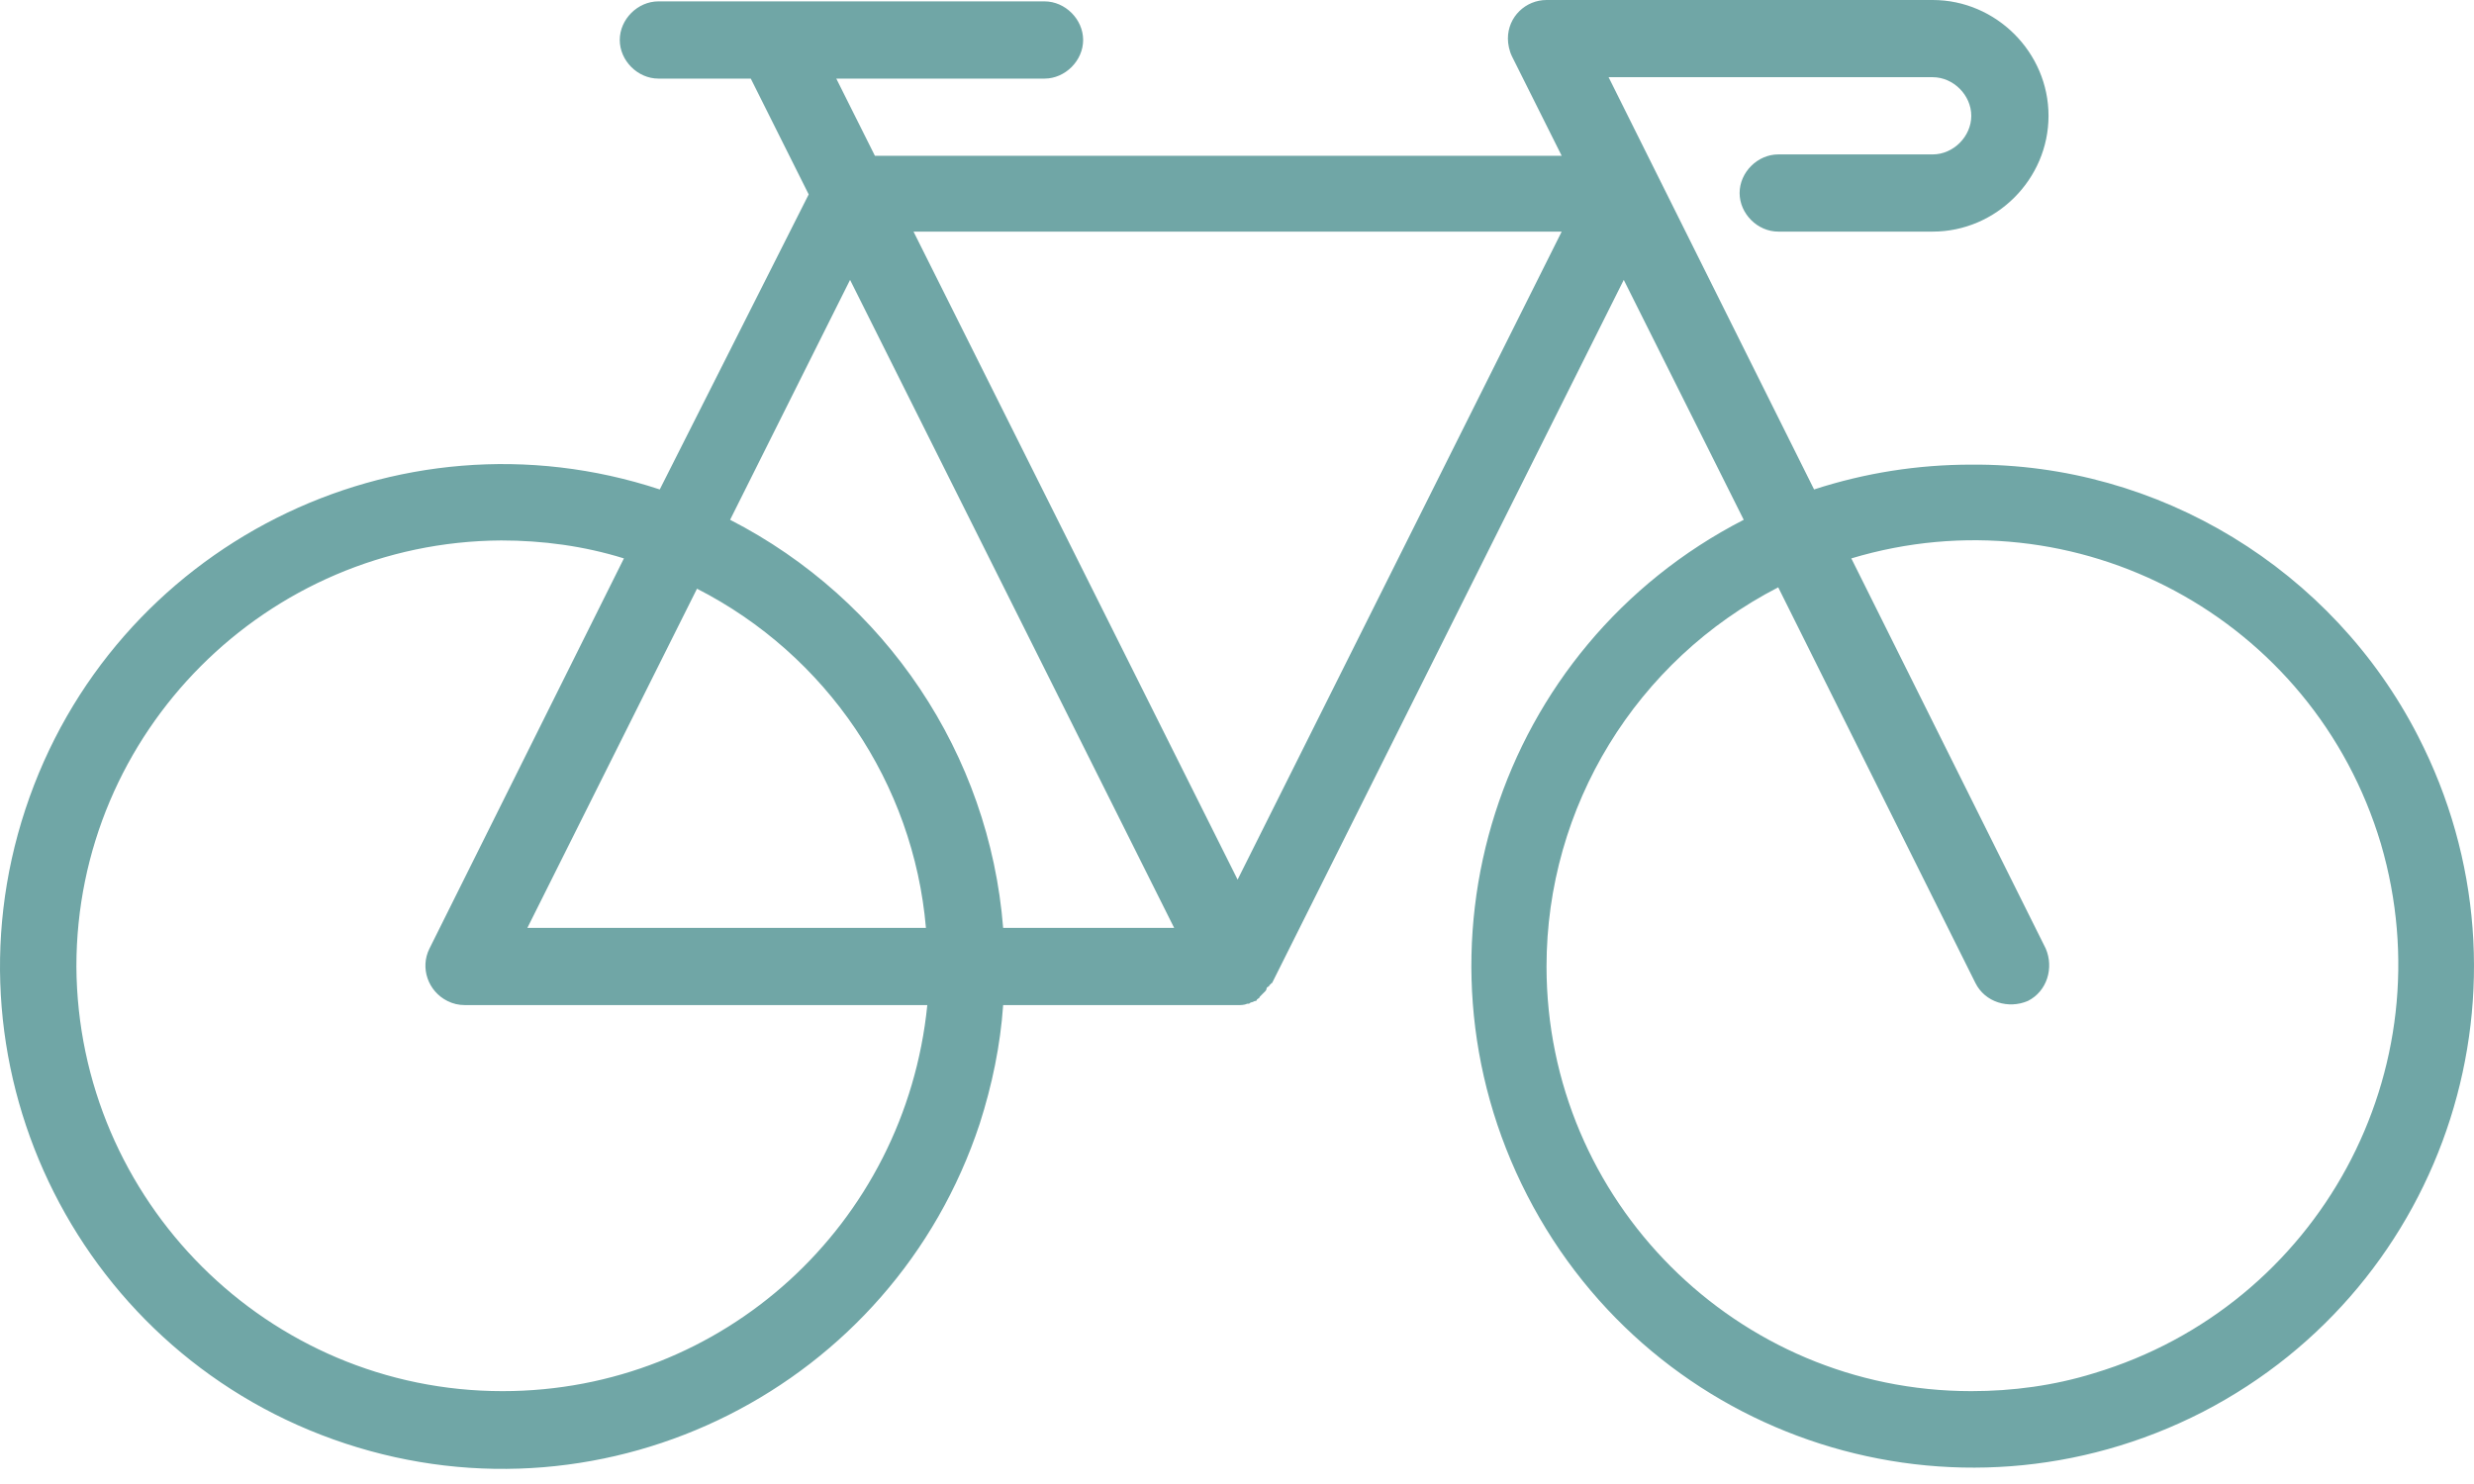 <svg width="90" height="54" viewBox="0 0 90 54" fill="none" xmlns="http://www.w3.org/2000/svg">
<path d="M87.967 26.791C84.857 20.72 78.535 16.857 71.712 16.907C69.756 16.907 67.849 17.208 65.993 17.81L58.518 2.809H70.308C71.06 2.809 71.712 3.462 71.712 4.214C71.712 4.967 71.06 5.619 70.308 5.619H64.689C63.936 5.619 63.284 6.271 63.284 7.024C63.284 7.776 63.936 8.428 64.689 8.428H70.308C72.615 8.428 74.522 6.522 74.522 4.214C74.522 1.906 72.615 0 70.308 0H56.26C55.508 0 54.855 0.602 54.855 1.405C54.855 1.605 54.906 1.856 55.006 2.057L56.812 5.669H31.828L30.423 2.86H37.998C38.751 2.86 39.403 2.207 39.403 1.455C39.403 0.702 38.751 0.05 37.998 0.05H23.951C23.198 0.05 22.546 0.702 22.546 1.455C22.546 2.207 23.198 2.86 23.951 2.86H27.312L29.419 7.074L24.001 17.81C14.419 14.649 4.084 19.867 0.923 29.45C-2.237 39.032 2.98 49.367 12.562 52.527C22.145 55.688 32.48 50.471 35.641 40.888C36.092 39.483 36.393 38.028 36.493 36.574H45.022C45.123 36.574 45.273 36.574 45.373 36.523H45.423C45.474 36.523 45.474 36.473 45.524 36.473C45.574 36.473 45.624 36.423 45.674 36.423C45.674 36.423 45.724 36.423 45.724 36.373C45.775 36.323 45.825 36.323 45.825 36.273C45.875 36.222 45.925 36.172 45.975 36.122L46.026 36.072C46.026 36.072 46.076 36.022 46.076 35.971C46.076 35.921 46.126 35.921 46.176 35.871C46.176 35.871 46.176 35.821 46.226 35.821C46.226 35.821 46.226 35.771 46.276 35.771L59.07 10.184L63.434 18.914C54.454 23.529 50.942 34.517 55.558 43.497C60.173 52.477 71.16 55.989 80.141 51.373C89.071 46.758 92.583 35.771 87.967 26.791ZM18.282 50.621C9.753 50.621 2.83 43.698 2.779 35.169C2.779 26.64 9.703 19.717 18.232 19.666C19.737 19.666 21.242 19.867 22.697 20.319L15.623 34.517C15.272 35.219 15.573 36.072 16.275 36.423C16.476 36.523 16.676 36.574 16.927 36.574H33.734C32.931 44.55 26.309 50.621 18.282 50.621ZM19.185 33.764L25.356 21.422C30.072 23.831 33.232 28.496 33.684 33.764H19.185ZM36.493 33.764C35.992 27.443 32.229 21.824 26.56 18.914L30.924 10.184L42.714 33.764H36.493ZM45.022 32.008L33.232 8.428H56.812L45.022 32.008ZM76.177 49.969C74.722 50.42 73.217 50.621 71.712 50.621C63.184 50.621 56.26 43.698 56.26 35.169C56.26 29.349 59.521 24.031 64.689 21.372L71.863 35.771C72.214 36.473 73.067 36.724 73.769 36.423C74.472 36.072 74.722 35.219 74.421 34.517L67.348 20.319C75.525 17.86 84.154 22.476 86.613 30.704C89.021 38.931 84.355 47.511 76.177 49.969Z" fill="#70A6A6"/>
</svg>
